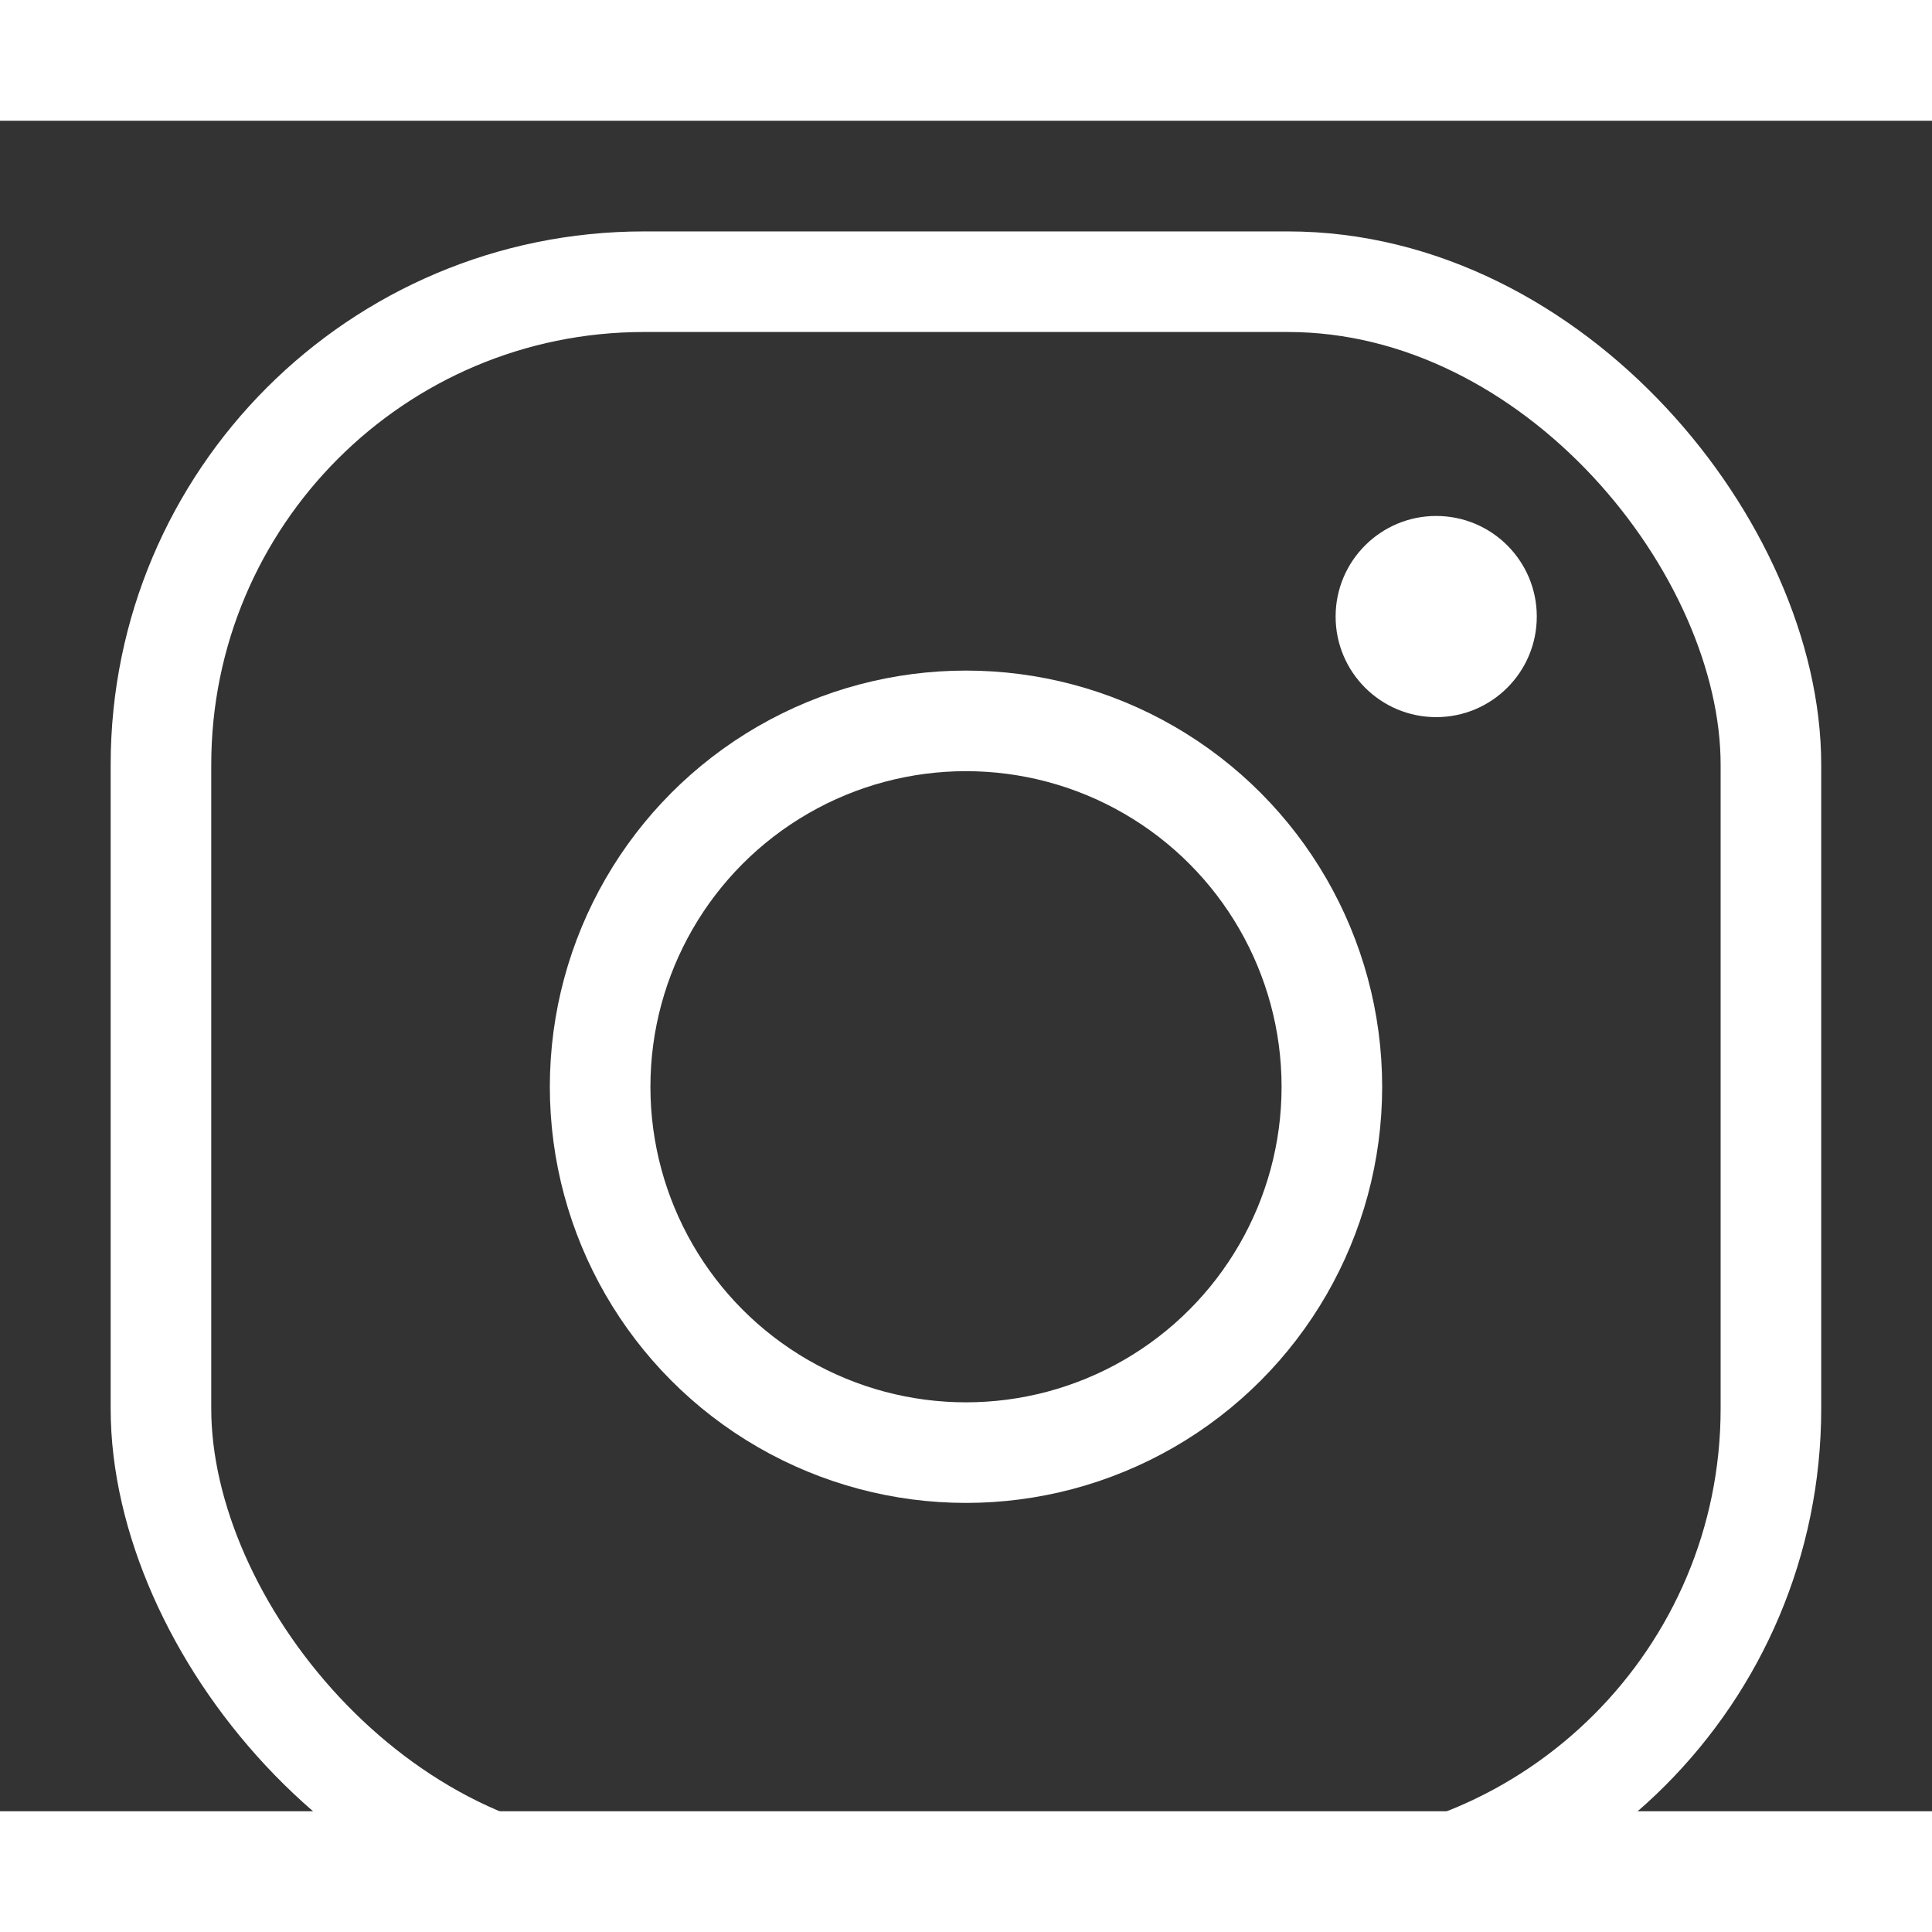 <svg width="16" height="16" viewBox="0 0 16 14" fill="none" xmlns="http://www.w3.org/2000/svg">
    <rect x="0" y="0" width="16" height="14" fill="#333333" stroke="none"/>
    <rect x="1.333" y="1.333" width="13.333" height="13.333" rx="4" stroke="white"
        stroke-width="0.833" />
    <circle cx="8" cy="8" r="3.03" stroke="white" stroke-width="0.833" />
    <circle cx="11.894" cy="4.106" r="0.833" fill="white" />
</svg>